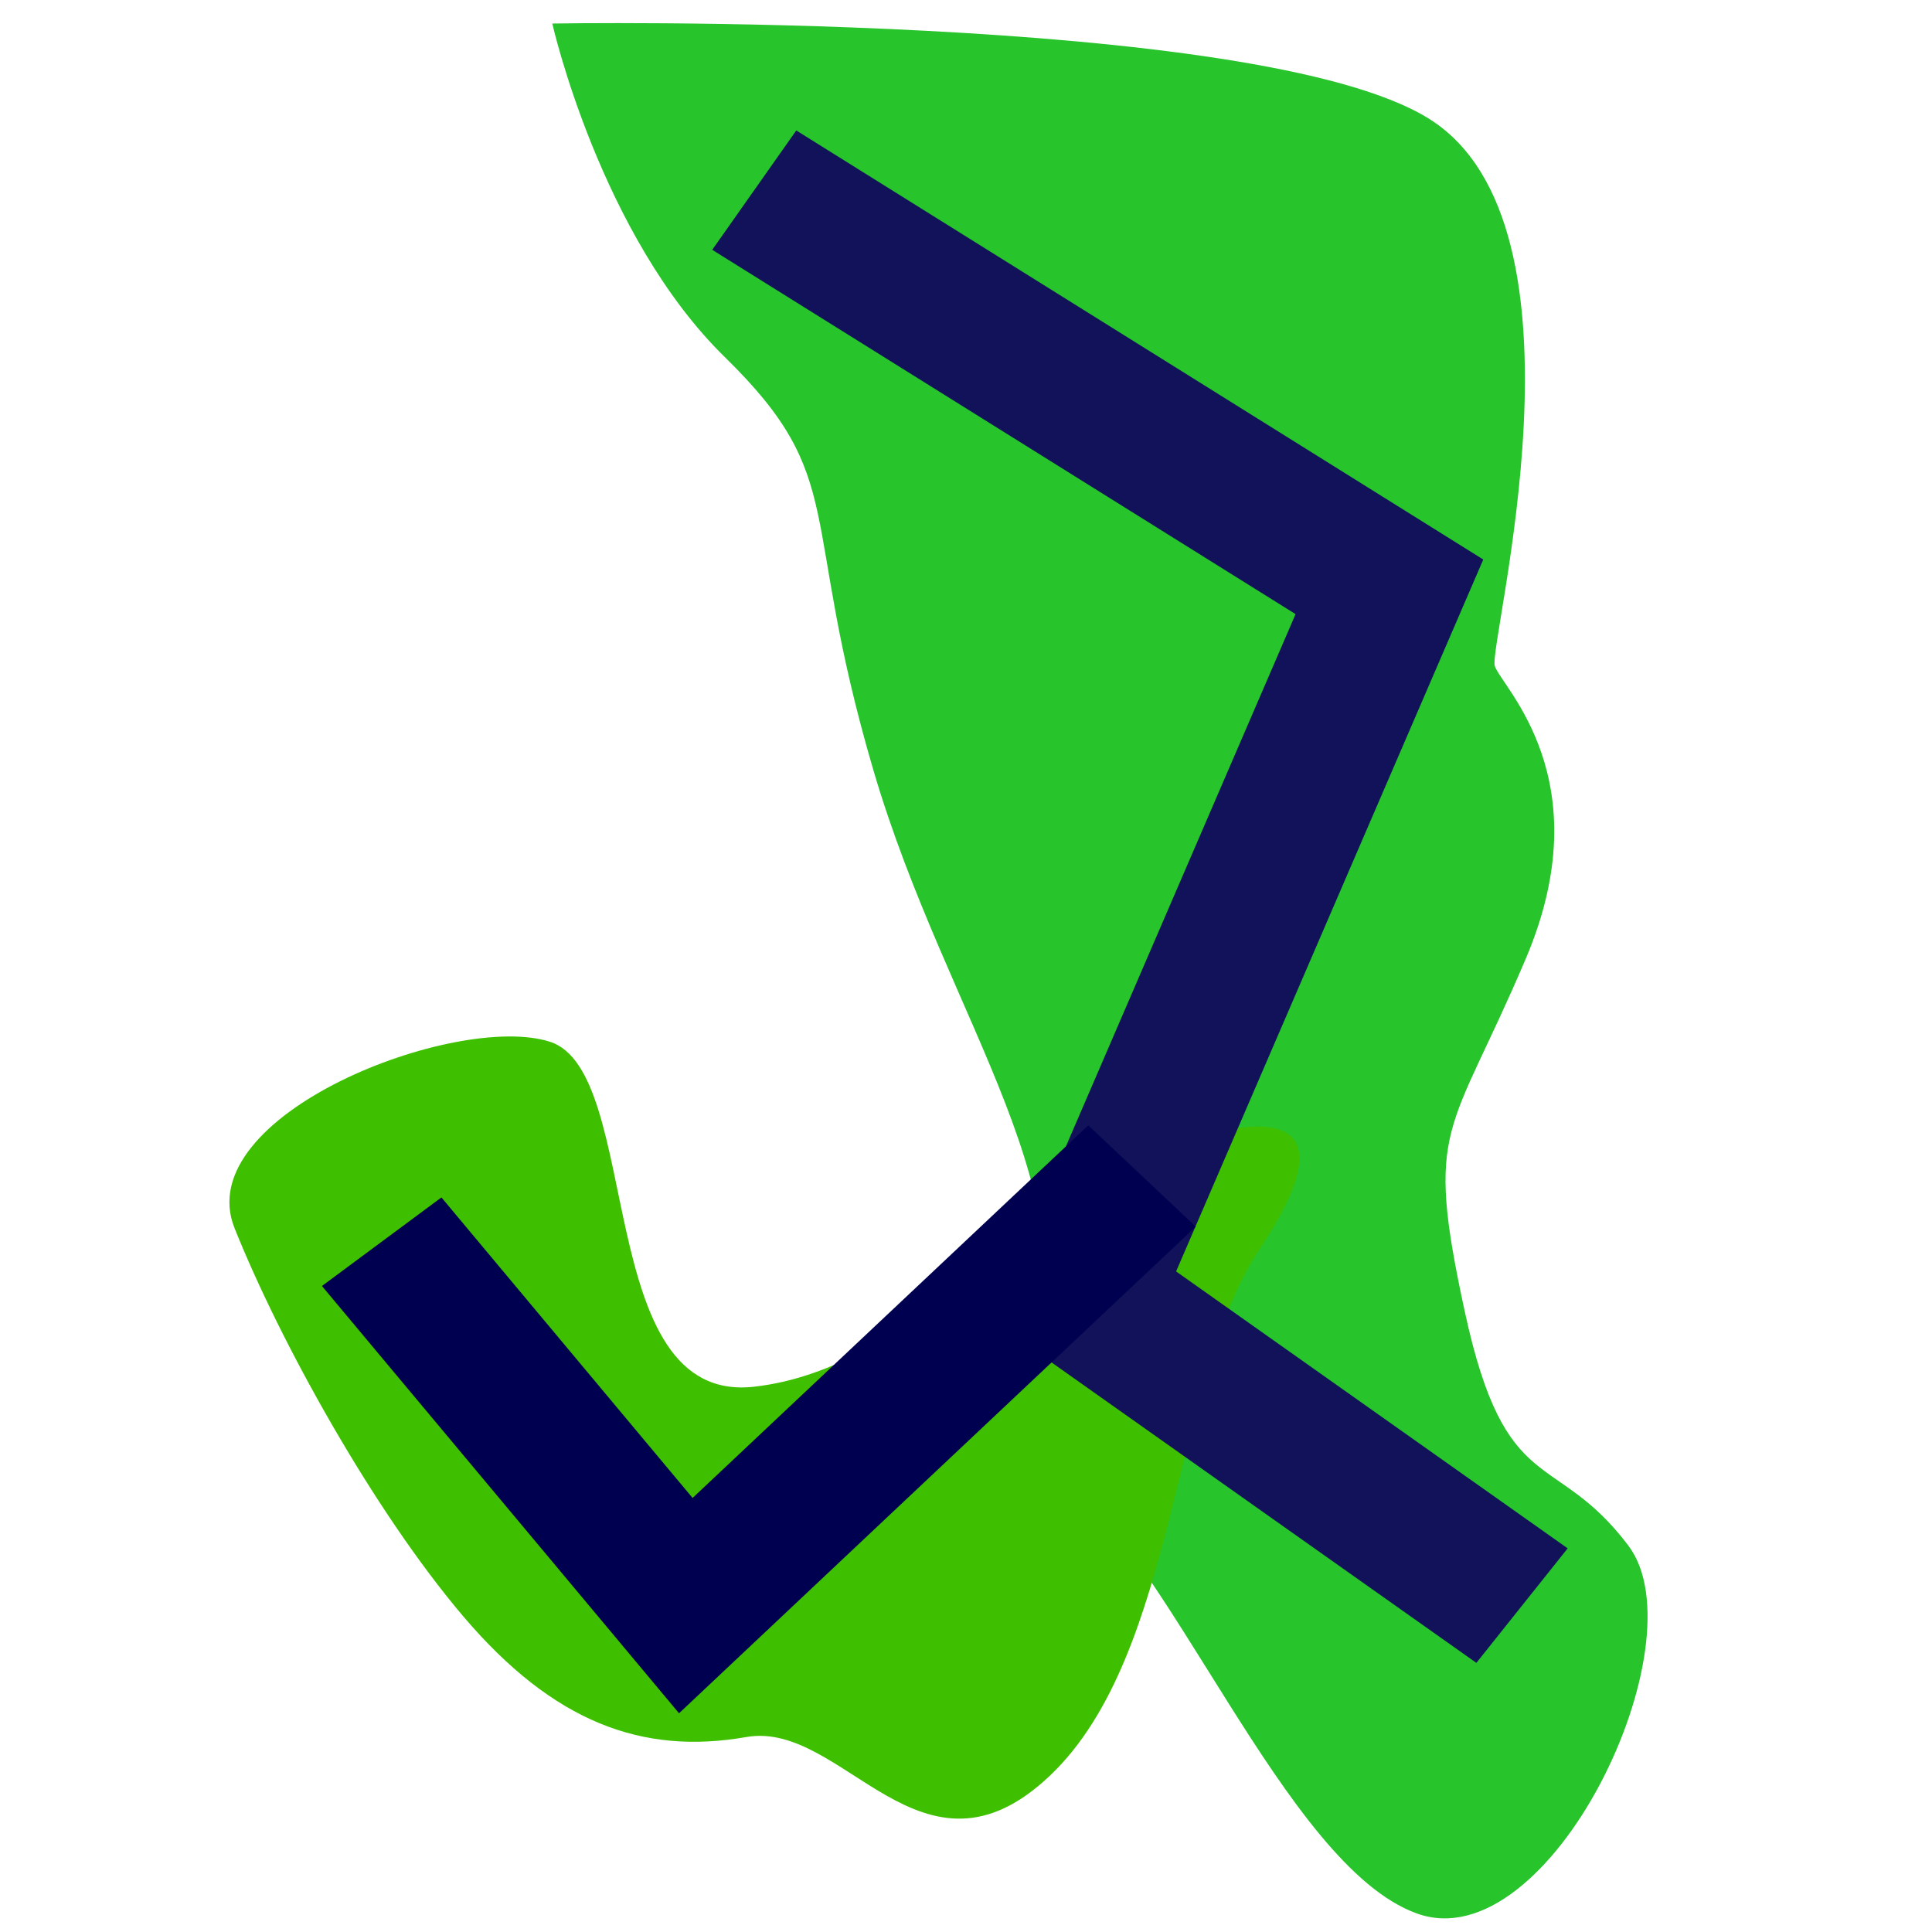 <?xml version="1.0" encoding="UTF-8" standalone="no"?>
<!-- Created with Inkscape (http://www.inkscape.org/) -->

<svg
   xmlns:dc="http://purl.org/dc/elements/1.1/"
   xmlns:cc="http://creativecommons.org/ns#"
   xmlns:rdf="http://www.w3.org/1999/02/22-rdf-syntax-ns#"
   xmlns:svg="http://www.w3.org/2000/svg"
   xmlns="http://www.w3.org/2000/svg"
   xmlns:sodipodi="http://sodipodi.sourceforge.net/DTD/sodipodi-0.dtd"
   xmlns:inkscape="http://www.inkscape.org/namespaces/inkscape"
   width="48"
   height="48"
   id="svg2160"
   sodipodi:version="0.32"
   inkscape:version="0.47 r22583"
   sodipodi:docname="auto-fit-rotamer.svg"
   inkscape:export-filename="/home/paule/Projects/coot/pixmaps/auto-fit-rotamer.png"
   inkscape:export-xdpi="100"
   inkscape:export-ydpi="100"
   version="1.1">
  <defs
     id="defs2162">
    <inkscape:perspective
       sodipodi:type="inkscape:persp3d"
       inkscape:vp_x="0 : 8 : 1"
       inkscape:vp_y="0 : 1000 : 0"
       inkscape:vp_z="16 : 8 : 1"
       inkscape:persp3d-origin="8 : 5.3333333 : 1"
       id="perspective4034" />
  </defs>
  <sodipodi:namedview
     id="base"
     pagecolor="#ffffff"
     bordercolor="#666666"
     borderopacity="1.0"
     inkscape:pageopacity="0.0"
     inkscape:pageshadow="2"
     inkscape:zoom="3.924054"
     inkscape:cx="-25.473159"
     inkscape:cy="32.911518"
     inkscape:current-layer="layer1"
     showgrid="true"
     inkscape:grid-bbox="true"
     inkscape:document-units="px"
     inkscape:window-width="822"
     inkscape:window-height="584"
     inkscape:window-x="107"
     inkscape:window-y="137"
     inkscape:window-maximized="0" />
  <g
     id="layer1"
     inkscape:label="Layer 1"
     inkscape:groupmode="layer"
     transform="translate(0,32)">
    <g
       id="g3579"
       transform="matrix(3.778,0,0,3.558,-36.098,-35.991)">
      <path
         style="fill:#27c42b;fill-opacity:1;fill-rule:evenodd;stroke:none"
         d="m 13.187,1.287 c 0,0 0.315,1.479 1.136,2.33 0.82,0.852 0.482,1.097 0.974,2.878 0.492,1.781 1.494,3.021 0.994,4.247 -0.5,1.227 -0.195,0.195 -0.156,0.344 0.039,0.148 -0.484,-0.352 0.312,0.25 0.797,0.602 1.55,2.811 2.425,3.147 0.875,0.336 1.875,-1.89 1.391,-2.569 -0.484,-0.68 -0.807,-0.314 -1.076,-1.636 -0.268,-1.314 -0.098,-1.213 0.402,-2.463 0.5,-1.25 -0.157,-1.893 -0.204,-2.042 -0.047,-0.148 0.699,-3.073 -0.434,-3.823 -1.133,-0.75 -5.764,-0.664 -5.764,-0.664 z"
         id="path3393"
         sodipodi:nodetypes="czzzzzzzzzzzc" />
      <path
         style="fill:#3ec000;fill-opacity:1;fill-rule:evenodd;stroke:none"
         d="m 17.151,9.157 c -0.82,0.319 -1.576,1.523 -2.639,1.648 -1.062,0.125 -0.724,-2.2 -1.341,-2.409 -0.617,-0.21 -2.371,0.512 -2.074,1.301 0.297,0.789 0.911,1.969 1.504,2.711 0.594,0.742 1.179,0.97 1.862,0.843 0.64,-0.119 1.153,1.121 1.997,0.269 0.844,-0.852 0.8,-2.754 1.378,-3.676 0.578,-0.922 0.133,-1.006 -0.688,-0.688 z"
         id="path3395"
         sodipodi:nodetypes="czzzzzzzz" />
    </g>
    <g
       id="g3387"
       transform="matrix(3.778,0,0,3.558,3.816,-36.584)">
      <path
         id="path2168"
         d="M 8.999,12.5 6.116,10.335 8.127,5.386 3.95,2.616"
         style="fill:none;stroke:#12125a;stroke-width:1px;stroke-linecap:butt;stroke-linejoin:miter;stroke-opacity:1" />
      <path
         id="path3383"
         d="m 6.5,9.5 -3,3 -2,-2.541"
         style="fill:none;stroke:#000050;stroke-width:1px;stroke-linecap:butt;stroke-linejoin:miter;stroke-opacity:1" />
    </g>
  </g>
</svg>
